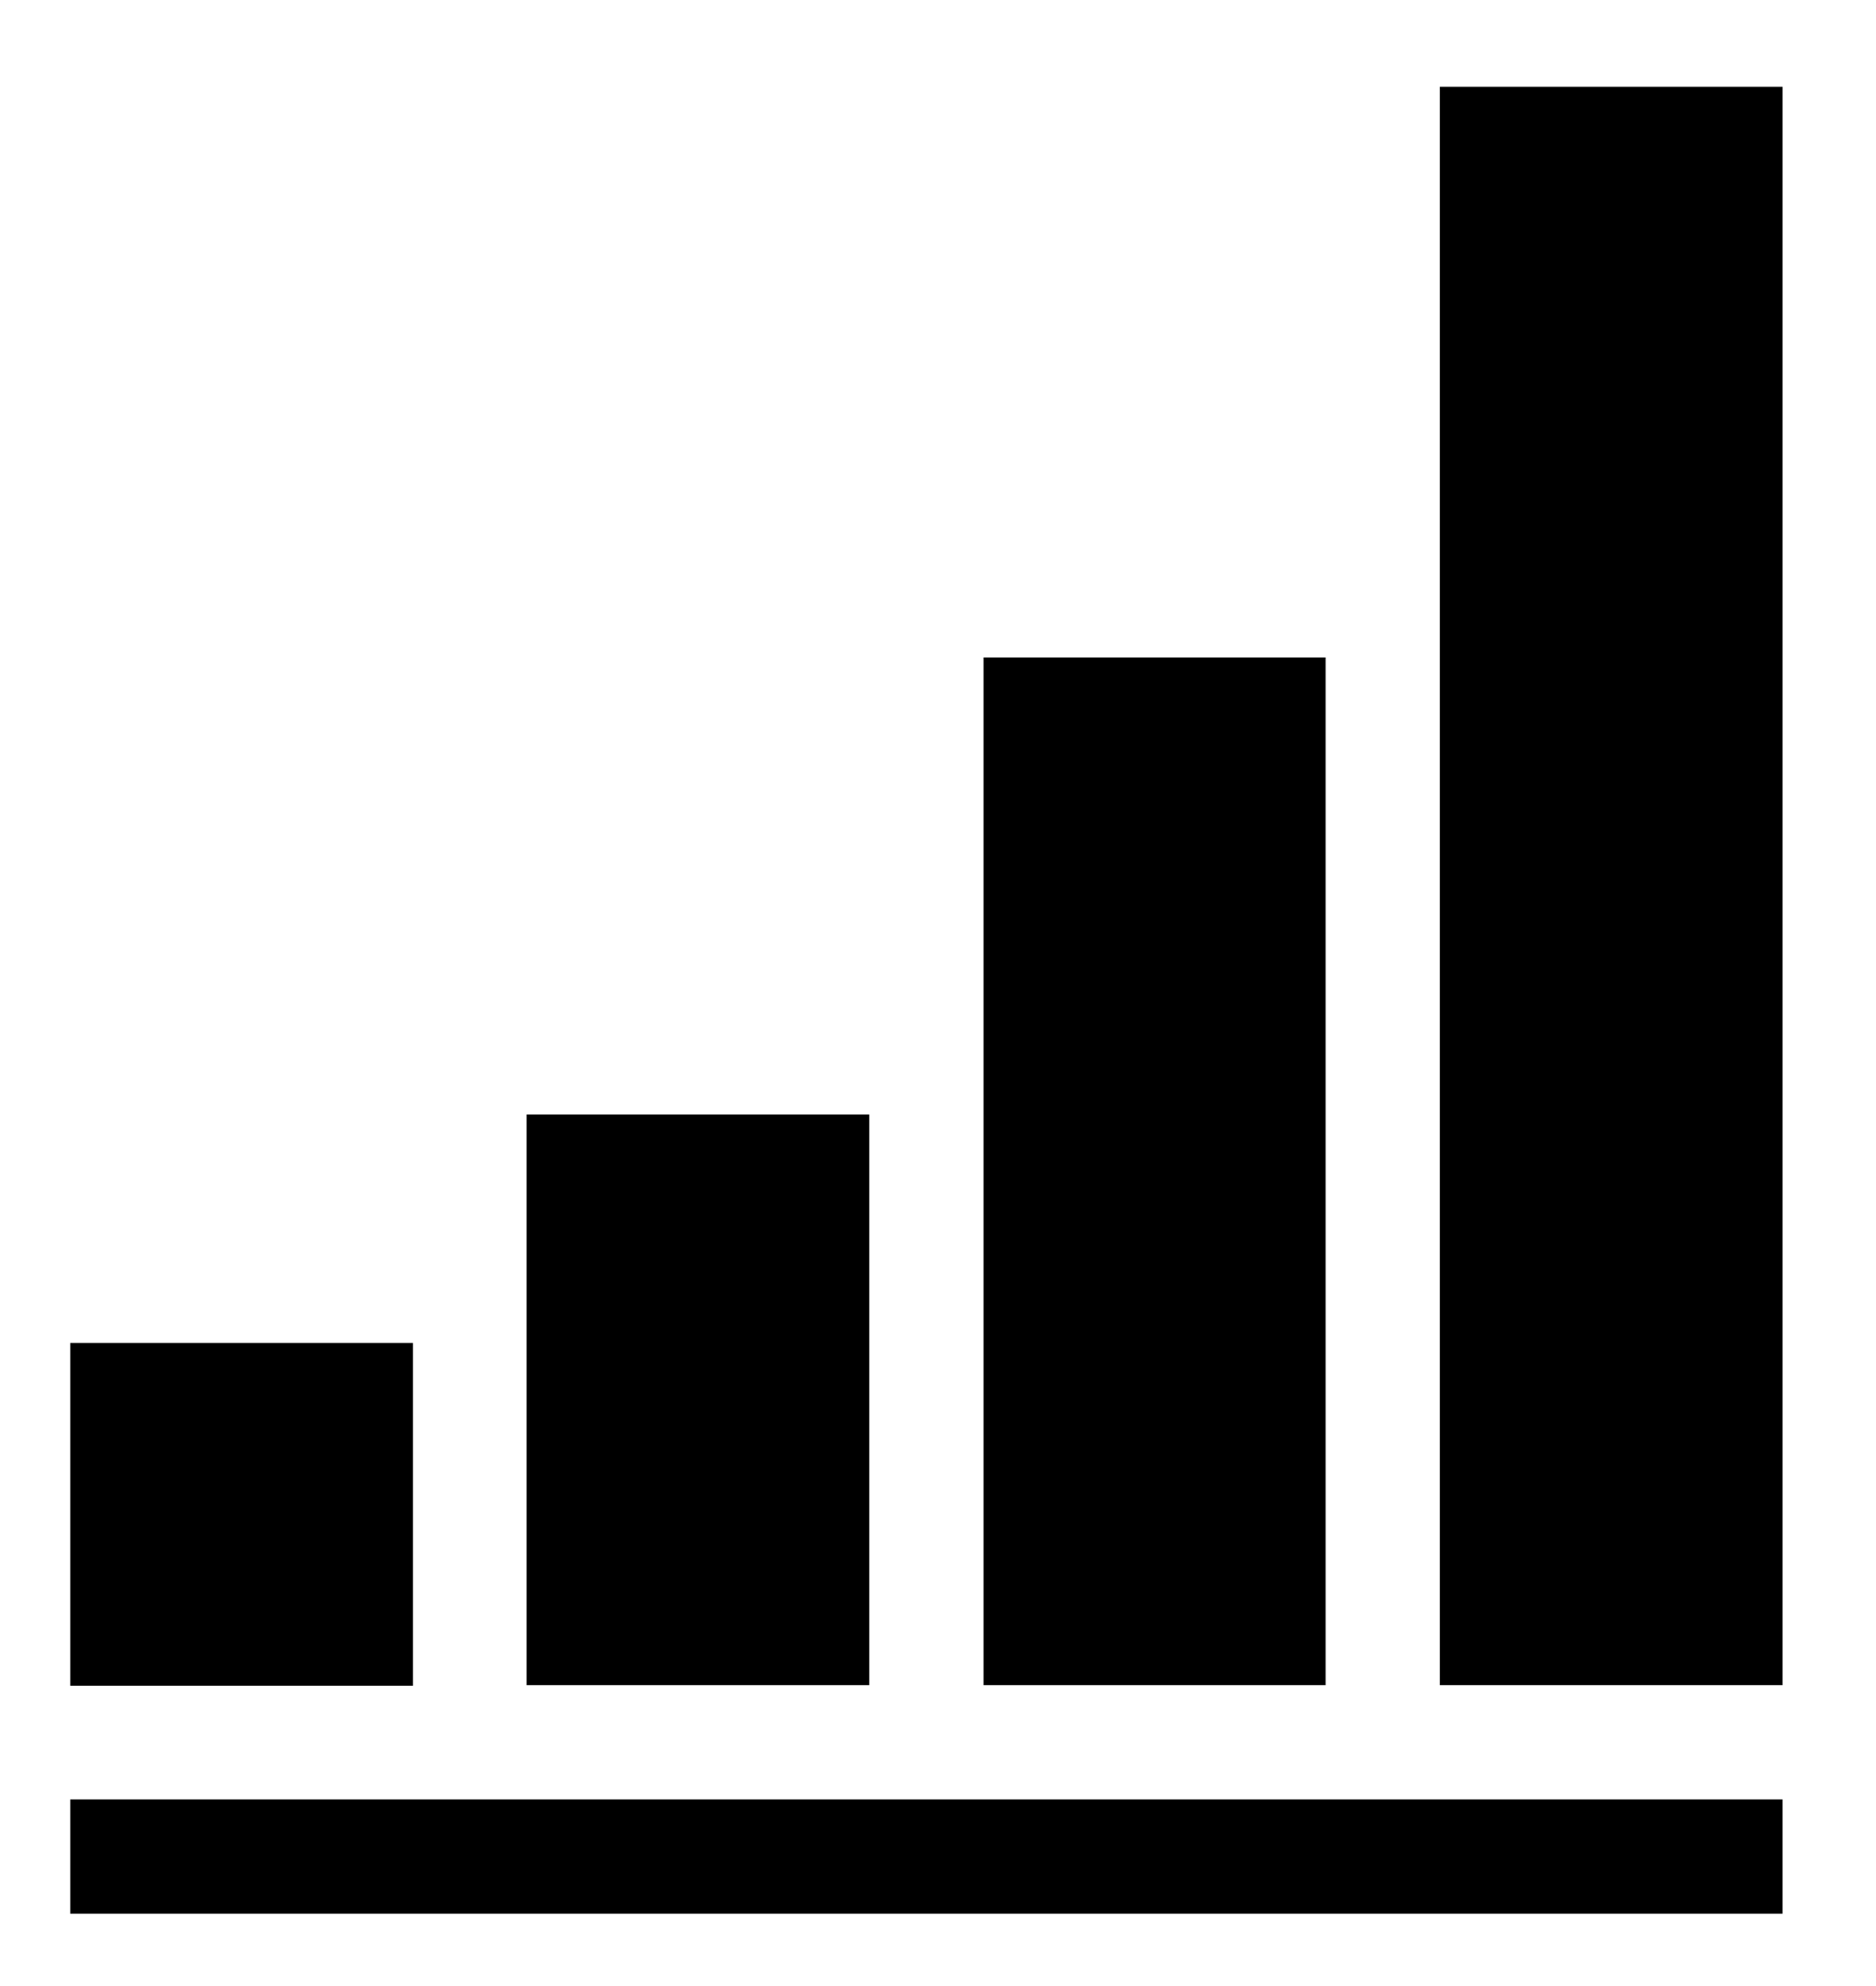 <?xml version="1.0" encoding="utf-8"?>
<!-- Generator: Adobe Illustrator 24.3.0, SVG Export Plug-In . SVG Version: 6.00 Build 0)  -->
<svg version="1.1" id="Layer_1" xmlns="http://www.w3.org/2000/svg" xmlns:xlink="http://www.w3.org/1999/xlink" x="0px" y="0px"
	 viewBox="0 0 307.1 325" style="enable-background:new 0 0 307.1 325;" xml:space="preserve">
<g>
	<path d="M11.5,294.5h280.3v18.7H11.5V294.5z"/>
	<path d="M11.5,219.8h56.1v56.1H11.5V219.8z"/>
	<path d="M86.2,182.4h56.1v93.4H86.2V182.4z"/>
	<path d="M161,107.6H217v168.2H161V107.6z"/>
	<path d="M235.7,14.2h56.1v261.6h-56.1V14.2z"/>
</g>
</svg>

